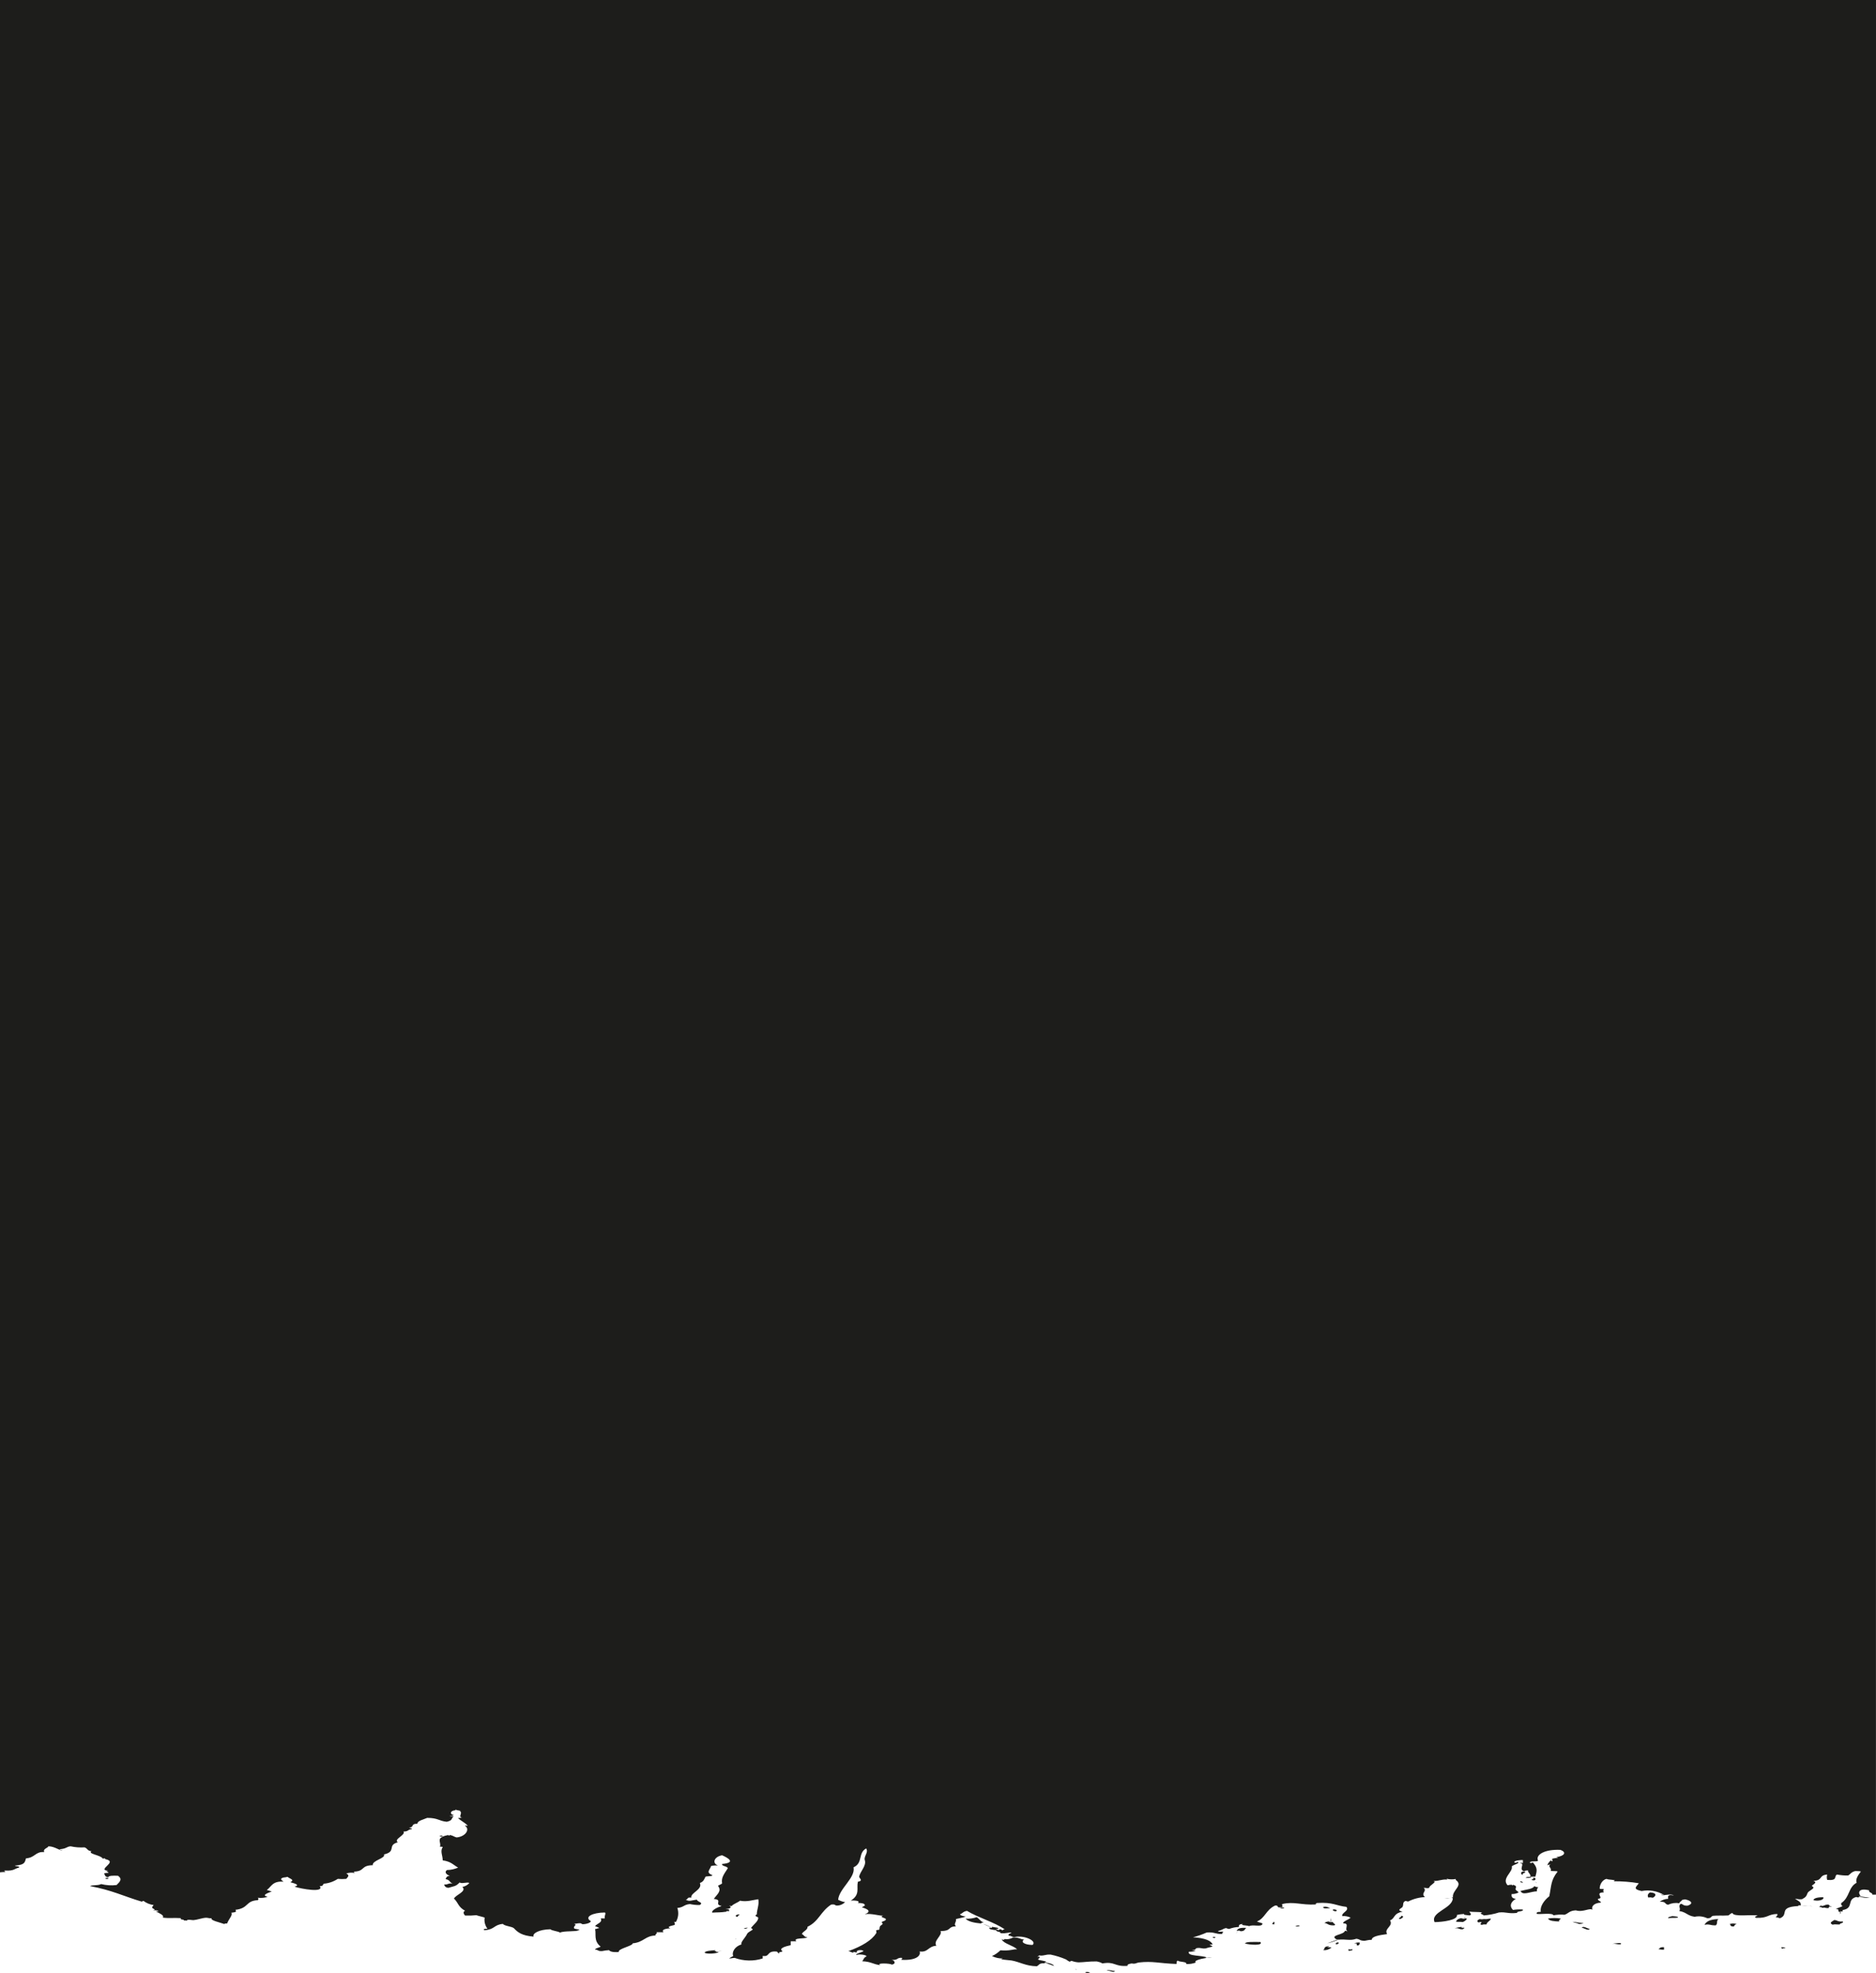 <?xml version="1.0" encoding="utf-8"?>
<!-- Generator: Adobe Illustrator 26.0.1, SVG Export Plug-In . SVG Version: 6.00 Build 0)  -->
<svg version="1.1" id="Слой_1" xmlns="http://www.w3.org/2000/svg" xmlns:xlink="http://www.w3.org/1999/xlink" x="0px" y="0px"
	 viewBox="0 0 1400 1472.3" style="enable-background:new 0 0 1400 1472.3;" xml:space="preserve">
<style type="text/css">
	.st0{fill:#1D1D1B;}
</style>
<g>
	<path class="st0" d="M1013.6,1451.7c1.1-0.5,1.1-1.3,1.1-2.2c-1.5-0.1-2.9,0.1-4.2,0.7C1014.6,1449.7,1010.8,1451.8,1013.6,1451.7z
		"/>
	<path class="st0" d="M1088.3,1432c-0.8,0.4-1.4,1.1-1.8,1.9c2.4,0.4,1.9,0,5.2,0.3c1.3-0.5,4.1-2.4,2.2-2.8l-1.6,0.4l-1.6-0.4
		C1089.9,1431.3,1089,1431.6,1088.3,1432z"/>
	<path class="st0" d="M994.8,1424.8c-0.3,0.8,0.2,1.3,2.1,1.4C998.2,1425.8,997.7,1424.7,994.8,1424.8z"/>
	<path class="st0" d="M1008.4,1454.5c-0.3,0.4-1.1,0.2-2.1,0v1.1C1008.4,1455.9,1010.9,1454.6,1008.4,1454.5z"/>
	<path class="st0" d="M997.9,1449.4c-0.3,0.2-2.6,1.4,0,1.4C998.2,1450.6,1000.5,1449.5,997.9,1449.4z"/>
	<path class="st0" d="M987.5,1423c-0.2,1.8,3.6,0.5,5.2,1.1c-0.8-0.6-1.6-1-2.5-1.2C989.3,1422.7,988.4,1422.7,987.5,1423z"/>
	<path class="st0" d="M993.6,1453.3c0-0.5-2.7,0-3-0.6c0.7,0,1.3,0,1.1-0.4c-4.1,0-2.8,1.9-4.2,2.9
		C989.7,1455.4,991.8,1454.7,993.6,1453.3z"/>
	<path class="st0" d="M1045.8,1429.5c0,1.5-3.3,1.8-1,2.5C1046,1431.6,1048.7,1430,1045.8,1429.5z"/>
	<path class="st0" d="M1106.3,1436.3c0.2-0.4,1.6-0.3,3.1-0.3c0-1.8,2.9-2.6,3.2-4.3c-2.5-0.1-2.3,0.6-5.2,0.3l-1.6,0.2l-1.6-0.2
		c-1.8,0.7-2.2,1.7-1,2.5C1109,1433.4,1102,1436.2,1106.3,1436.3z"/>
	<path class="st0" d="M1137.6,1396.6c-3.5-0.5-2.6,2.4-1.1,2.5C1135.1,1397.5,1140.1,1397.5,1137.6,1396.6z"/>
	<path class="st0" d="M1136.5,1404.9c0-0.6-0.8-1-2.1-1.1C1134.4,1404.4,1135.2,1404.7,1136.5,1404.9z"/>
	<path class="st0" d="M1090.7,1438.5c0.7-0.3,1.4-0.7,2.1-1.2L1090.7,1438.5z"/>
	<path class="st0" d="M1091.7,1439.6c0-0.4,1.3-0.5,1.1-1.1h-2.1v-0.7c-1.8,0.2-3.5,0.6-5.2,1.1
		C1089.4,1438.5,1088.4,1439.8,1091.7,1439.6z"/>
	<path class="st0" d="M1092.2,1431.6l2-1.7C1093.4,1430.5,1092.4,1431,1092.2,1431.6z"/>
	<path class="st0" d="M929.1,1450.2c2.7,1,14,1.9,11.5-1.1C936,1449.1,929.8,1448.7,929.1,1450.2z"/>
	<path class="st0" d="M812.4,1471.5h-2.1c-1.6,0.9,3.5,1,3.1,0.4C812.8,1471.9,812.2,1471.9,812.4,1471.5z"/>
	<path class="st0" d="M906.2,1446.2C909.3,1444.9,902.3,1445.1,906.2,1446.2L906.2,1446.2z"/>
	<path class="st0" d="M832.1,1470.8c-1.6-0.1-5.3-1.2-6.2-0.4C828.7,1470.4,831,1472.3,832.1,1470.8z"/>
	<path class="st0" d="M802.5,1469.1c0.2,0.3,0.3,0.7,1,0.7L802.5,1469.1z"/>
	<path class="st0" d="M534.6,1456.4l4.3-0.7C537.4,1455.8,536,1456,534.6,1456.4z"/>
	<path class="st0" d="M534.1,1455.2c-3.6,0.3-7.6,0.5-8.3,1.8c1.1,1.4,9.9,0.7,10.4-0.4l-1.6-0.2l-0.5-0.5
		C532.8,1455.8,533.4,1455.5,534.1,1455.2z"/>
	<path class="st0" d="M992.7,1434.3l-1.2-0.5c-1.1,0.1-2.2,0.4-3.1,1.1c2.9,0.4,2.5,2,7.3,1.8c2-0.7-1.1-1.4-1-2.5L992.7,1434.3
		c0.9-1,0.3-2.3,0.5-3.5L992.7,1434.3z"/>
	<path class="st0" d="M732.5,1434.8l1.6-0.2c-2.6-1-3.2-2.8-5.2-4c-2.7,0.9-5.5,1.3-8.3,1.1c1.7,2,6,3.1,11.5,3.6L732.5,1434.8z"/>
	<path class="st0" d="M958.3,1423.4c-1.1-0.2-2.2,0.1-3.1,0.7C956.8,1424.1,958.8,1424.1,958.3,1423.4z"/>
	<path class="st0" d="M969.7,1436.8c-1.1-0.2-2.2,0.1-3.1,0.7C968.3,1437.5,970.3,1437.5,969.7,1436.8z"/>
	<path class="st0" d="M951.1,1436c-0.7-0.5,1.1-1.9-1-1.8C950.6,1435.3,947.6,1435.7,951.1,1436z"/>
	<path class="st0" d="M1138.6,1401.3c1.6-0.1,3.9,0.1,4.2-0.4C1141.4,1400.4,1138.9,1400.4,1138.6,1401.3z"/>
	<path class="st0" d="M922.8,1440.8l1.9-0.2l1.3,0.5c3.4-0.2,2.7-1.7,4.1-2.5C924.4,1438.2,923.7,1439.5,922.8,1440.8z"/>
	<path class="st0" d="M924,1441.2c-0.6,0.4-1.2,0.9-1.7,1.5L924,1441.2z"/>
	<path class="st0" d="M1135.5,1412.1c2.1,1.9,7.5-0.8,11.5-0.8c-0.1-0.6-0.1-1.2,0.1-1.7c0.2-0.6,0.5-1,0.9-1.4c-2,0-2-0.5-3.1-0.7
		c-0.7,2.1-6.5,2.5-10.4,3.6l0.5,0.4L1135.5,1412.1z"/>
	<path class="st0" d="M137.9,1433l-1.9,0.8C136.6,1433.6,137.3,1433.3,137.9,1433z"/>
	<path class="st0" d="M740.2,1438.5c-2.1-1.2-4.3-2.2-6.6-2.9L740.2,1438.5z"/>
	<path class="st0" d="M1144.8,1403.1c2-0.2,1.1-2.9-1-1.5C1146.5,1401.9,1140,1402.8,1144.8,1403.1z"/>
	<path class="st0" d="M1094.2,1430c0.4-0.3,0.7-0.5,1-0.9l0,0L1094.2,1430z"/>
	<path class="st0" d="M1353.3,1417.9c3.7,1,8.4-0.3,7.3-2.2C1354.9,1415.7,1353.5,1416.9,1353.3,1417.9z"/>
	<path class="st0" d="M1364.8,1421.2c-3.7-0.2-3.5,1.7-6.3,0.7c0,0.5-0.5,0.8-1,1.1c2,0,2,0.5,3.1,0.7c0.3-0.9,1.8,0.5,4.2,0
		c0.1-0.4-0.2-1,1-1.1c0,0.2,0.8,0.4,1.1,0.1C1365.5,1422.3,1364.9,1421.9,1364.8,1421.2z"/>
	<rect x="78.8" y="1401.3" class="st0" width="2" height="0.7"/>
	<path class="st0" d="M0,0v1397.1c1.2-0.2,2.5-0.2,3.8-0.2c0.4-0.6-1.6-0.9,0-1.1c6.9,0.4,6.9-1.5,10.4-2.2c0.9-1.2-2.7-0.8-3.1-1.5
		c8.1-0.5,7.4-3.1,8.3-5.4c6.9-0.5,6.9-5.2,13.6-4.7c-1.2-2.5,3-3.1,3.1-4.3c5,0,9.3,3.9,10.4,2.9c-0.8,0-1.5-0.2-2.1-0.7
		c5.5-0.4,5-1.9,8.3-2.2c3.4,0.8,6.9,1,10.4,0.8c2.4,0.8,1.8,2.5,5.2,2.9c-3.3,1.9,7.1,2.9,8.3,5.4l1-0.1l-1.5,0.4
		c0.6,0,1.1-0.2,1.7-0.4h0.4l0.5,0.6c9.9,2.1-7,7.9,2.1,8.7c-3.1,0.3,1,0.8,0,1.5c-1,0-2.1,0.1-3.1,0.4c0.7,1.1,0.3,2.6,3.1,2.9
		c0.2-1.2,3.4-1.3,7.3-1.1c3.3,2.4,1.6,4.3-1.1,6.9c-3.9,0.5-7.7,0.2-11.5-0.7c-2.7,1.3-6.9,0.5-8.3,1.5
		c16.6,3.1,24.6,7.4,38.6,11.6l1.2-0.6c2.3,1.7,4.9,2.8,7.6,3.1l-0.4,0.7c-2.6,2.4,3.7,2.2,0,3.3c2.7-0.4,6.3,0.9,2.1,0.7
		c2.5,1.5,6.5,2.9,5.2,4.7c5.1,0.7,7.3,0,13.6,0.4c-1.5,1.4,2.8,0.7,2.1,1.8l0.7-0.1h0.3l1,0.2c0.8-1.3,4.2-0.3,5.2-0.4
		c3.2-0.3,6.1-1.6,9.4-1.8c1.3,0,2.8,0.6,4.2,0.4c-1.3,1.6,6.2,3.1,9.4,4.3c0.2-0.3,0.9-0.5,2.1-0.4c1.2-3.4,4.5-6.4,3.1-8
		c3.7-0.5,4-0.7,3.1-2.2c10.2-1.2,7.3-6.7,16.7-7.2c0.7-1.1,0.7-0.7,0-1.8c2.5,0.3,4.9,0.1,7.3-0.7c-4.9-1.2,0.1-2.8,3.1-4l-3.7-1.1
		c3.3-2.2,4.1-6.9,12.5-6.2c-1.5-1.1-3.2-2.3,0-3.1c1-0.1,2-0.2,3-0.5c1.5,1.4,5.7,2.1,2.1,4c2.7,0.8,7.8,2,3.1,3.3
		c4.9,1.7,22.6,4.8,18.8-0.4c3.1,0,2.1-1.2,3.1-1.8c3.6-0.3,7.2-1.5,10.4-3.6c2.1,0.2,4.2,0.2,6.3,0c1.4-1.6,2.7-2.7,0-4
		c2.1-0.7,4.2-0.8,6.3-0.4c-1.1-1.3-0.6-0.9,1-1.1c6.6-0.8,3.8-4.5,12.5-4.7c-0.6-3.6,10-5.2,8.3-8c9.8-2.3,2.1-6.8,10.4-9.1
		c-3.6-2.2,6.2-5.5,4.2-8c4,0,3-1.6,6.3-1.8c0.3-0.7-1.4-0.7-2.1-1.1c4.1-0.3,1-3.1,6.2-2.9c0-2.3,4.4-3.1,7.3-4.4
		c8.2,0,8.6,2.3,14.6,2.9c4.8-1.1,3-2.3,5.2-4c-1.2,0-2.9,0-3.1-0.3c1.8,0,2.7-0.2,3.1-0.7c-2.8-0.5-3.1-3.1,1.1-3.6l0.5-0.5
		c0.4,0.6,2.4,0.6,3.6,0.9h-1c3.3,1.3-1.5,4.8,2.1,5.1c-1,0.2-2.1,0.3-3.1,0.3c2,2.1,5.6,3.6,7.3,5.8c-1.2,0-1.6-0.5-2.1,0
		c3.8,2.3,1,7.9-6.2,8.7c-2.1-0.5-2.7-1.5-5.2-1.8l-0.5,0.6l-0.5-0.6c-10.4,1.9-4.8,5.4-6.3,8.7c0.8,0,2.1,0,2.1,0.4
		c-2.1,2.9,0,6.2,0,9.8c6.4,0.9,8,3.5,11.5,5.4c-2.6,1.1-5.4,1.8-8.3,1.8c-2.1,1.4-0.7,3.5,2.1,4.3c-2.5,0.3-2.7,1.4-3.1,2.5
		c3.3,0.6,2.7,2.4,5.2,3.3c-3.9-0.4-3,0.9-6.3,0.7c0.3,1,0.6,2.2,3.1,2.5c4.1-1.3,5.5-0.9,8.4-4c1.7,1.2,5.7-0.6,7.3,0.4
		c-1.4,1.5-3.2,2.6-5.2,2.9c3.4,3.5-4.8,5.7-6.3,8.7c3.4,3.3,3,6.2,8.3,9.1c-2,0.8-0.9,2.7,0,3.6c2.8,0.1,5.6,0,8.4-0.3
		c1.8,0.7,4.4,1.1,6.2,1.8c-0.2,1.4-0.2,3,0.2,4.4c0.4,1.4,1,2.8,1.9,3.9c-2.9,0-3.6,0.6-2.1,1.1c7.7-0.5,6.6-4,13.6-4.7
		c1.2,1.7,6.7,1.8,8.3,3.3c2.7,2.9,5.8,5.5,14.6,6.2c-1-2.4,4-5.3,12.5-5.5c1.4,1.2,5.6,1.4,7.3,2.5c3-1.5,12.5-0.5,13.6-1.8
		c3.2-0.6-3.5-0.7-3.1-1.5c-1-1.5,2.6-2.4,0-3.3c2,0,2.3-0.4,4.2-0.4c1.8,0,0.8,0.9,3.1,0.7c2.3-0.2,4.8-1,5.2-2.2
		c-5.3-3.1,1-6.4,10.4-6.5c1.2,0.7-0.7,2.7,0,4.4h-3.1c1.7,3.1-2.8,3.8-4.2,5.8c1,0.5,2.7,0.8,3.1,1.5c-1.5,0-1.7,0.6-3.1,0.7
		c1,4-1.3,8.7,4.2,13.1c-1.3,0.8-4,1.1-4.2,2.2c2.4,0,1.9,1.3,5.2,1.1c1.7-0.4,3.5-0.6,5.2-0.7c0.8,1,2.6,1.7,7.3,1.4
		c-1-2.5,10.3-4.4,10.4-6.5c8.6-0.8,9.3-6,17.7-5.8c-2.6-0.3,1.4-1.4,0-2.5h5.2c-1.3-1.6,0.4-2.6,5.2-2.9c-3.8-1.4,2.7-2.2,3.1-2.5
		c0.8-0.9-0.5-1.7,0-2.5c0,0.2,1,0.4,1,0.3c0.9-1.5,1.5-3.3,1.7-5.1c0.2-1.8,0-3.7-0.6-5.4c4.9-0.4,4.7-2.5,9.4-2.9
		c2.4,0.5,4.8,0.8,7.3,0.7c3.3-1.9-2-2.3-2.1-4c-3.7,0.4-5.7,1.7-8.3,0c2.2-0.3,0.3-1.9,4.2-1.5c-1.1-3.5,8.6-5.9,6.3-10.9
		c2.8-1,3.3-2.9,4.2-4.7c1.3-0.5,5.1-0.2,5.2-1.1c-5.2-2.1-1.9-3.9-1-6.9c1.7-0.4,3.4-0.5,5.1-0.4c-4.5-1.6-3-6.5,3.1-7.6
		c4.1,1.8,10.9,5.5,0,6.5c-0.5,1.8,4.4,1.6,4.2,3.3c-2.6,4.1-5,6.8-4.2,11.2c-0.6,0.7-2.2,1.1-3.1,1.8c3.1,3.9-0.6,6.2-3.1,9.8
		c6.9,0.6,0.3,3.8,5.2,5.1l0.5-0.6l-0.5,1.3v-0.3c-3.4,1-7.2,3.4-6.3,4.7c4.3-0.3,5.7,0,10.4-0.7l0.5-0.5l1.6,0.2v-1.4l-2.7-0.2
		c3.6-0.3,5.2-1.4,2.7-2.5l1.9,0.2c1.3-1.6,4.5-2.5,6.3-4c5,1.1,9.8-0.6,13.6-1.1c0.9,4.1-1.2,8-1.1,11.6c0-0.8-0.9,0.4-1,0.7
		c-0.1,0.4,2.1,1.1,2.1,1.5c0,2.6-3,4.6-5.2,7.3c-0.5,0.6,1.2,1.2,1.1,1.4c-0.4,0.8-3.5,1.9-4.2,3.3c-1.4,3.1-5.1,6.2-4.2,7.9
		c-4.7,1.4-7.5,5.5-6.2,8.7c-1.1,0.5-2.1,1.1-3.1,1.8c2,0,2.3-0.4,4.2-0.4c6.8,2.4,14.1,2.6,20.9,0.4v-1.9c5.5,0.9,2.9-3.5,9.4-3.3
		c2.9,0,0.9,1.3,3.1,1.4c-1.5-1.4,2.9-0.7,2.1-1.8c-2.8-2,2.5-3.5,6.3-4.3v-2.9h4.2c-2.8-2.8,6.2-1.7,8.3-2.9
		c-2.8-0.4-2.4-1.8-4.2-2.5c0.7-2,4.6-3.1,4.2-5.4c8.7-4.2,9.6-11.3,17.7-16.6c3.9-0.5,2,1,5.2,0.7c1.9-0.2,3.7-1.1,5.2-2.5
		c-1.8-0.3-3.5-0.9-5.2-1.8c0.7-8.3,13.1-16.4,11.5-24.2c7.3-3.3,3.1-10.6,9.4-14.1c2,2.9-1.9,5.9-1,8.7c1.4,4.4-3.6,8.5-4.2,12.4
		c0,0.9,1.8,2.1,1.1,2.9c-0.7,0.9-1.9,0.4-2.1,1.1c-1.1,4.7,1.9,9.3-5.2,13.8c4.8-0.2,7,0.6,5.2,1.8c3.4,0,5,0.5,5.2,1.5
		s-1.7,1.1-2.1,1.8c4.9,1.3,7,3.3,2.1,5.1c4.8-0.8,10.7,1.2,13.6,1.1c-3.4,1.3,2.7,1.5,2.1,2.9s-3.1,1.1-3.1,2.2
		c1.8,1.1-0.2,1.7-1,2.5c-0.8,0.8-0.3,2.2-1,2.9c0,0-2,0.2-2.1,0.4s0.4,1.6,0,2.2c-3.3,5.2-10.4,9.6-20.9,13.4
		c1.9,0,3.2,1.7,4.2,0.7c-2.5-0.8,1.2,0.1,2.1,0.3c0-0.9,0.2-1.9,3.1-1.8c0.7,0,1.5,0.2,2.1,0.7c-1.2,0.9-6.8,2.2-5.2,2.9
		c1.9-0.9,7.8,0,7.3,1.1c-2,0.8-2.1,2.4-3.1,3.6c6.6,0.2,8,2.3,13.6,2.9c-4.1-1.8,7.9-1.4,8.3-0.4c3.5-0.4,2.5-3.1,0-3.6
		c5.1,0.4,3.5-1.5,7.3-1.5c1.7,0.8,0,0.5,0,1.5c11.7,0.7,14.7-3.5,13.6-6.2c6.5,0.8,6.1-3.8,12.5-4.3c-2.6-3.7,4.8-7.7,3.1-10.9
		c8.8-0.2,4.9-3.3,11.5-3.6c-2-1.8,0.6-3.1,0-5.4c2.4-0.6,5.3-1.1,7.3-1.8c-1.8-0.5-4.1-0.7-4.2-1.8c2-0.7,2.3-2.1,5.2-2.5
		c8.1,5,20.7,8.5,28.1,13.8c-1.4,0-1,0.6-2.1,0.7c0-0.4-0.3-0.9-2.1-0.7v0.7c-0.8-0.3-1.4-0.5-2.5-0.7l1.4-0.4
		c2.2-0.8-2.4-1.1-4.2-1.5v0.7h-0.1h-1.9c-0.4,1.3,2.7,1.5,5.2,1.8c-0.6,1.3,3.6,0.9,3.1,2.2c4.1,0.6,7.2-1,8.3-0.3
		c-0.9,0.7-2.9,0.9-2.1,2.2c2.2,0,2.1,1,4.2,1.1c7-1.8,17.2,2.8,13.6,5.8c-5.8,0-9.3-2.2-6.3-4c-3.4-0.3-3.4-1.7-8.3-1.5
		c-2,1.1-4.2,1.5-6.3,1.1l-0.5,0.6H749c-0.8-0.4-1.7-0.7-2.5-1l2.4,1l-1.3-0.2c1.5,3.1,8.8,4.5,11.5,7.3c-2.5-0.4-5.8,1.4-12.5,0.7
		c-1.9,1.8-4,3.3-6.3,4.3c2.6,1.3,5.4,1.9,8.3,1.8c-4.8,0.7,4.5,1.2,6.3,1.5c5.9,1,10.7,4.2,18.8,4.3c2-0.8,1.3-2.5,6.3-2.2
		l-0.5-0.6c0,0-0.1,0-0.1,0l1.6-0.4c-1.1-1-4.9-1-6.3-1.8c0-0.9,1.8-1.1,1-2.2l-1.6,0.2c0.7-0.5,1.4-1,2.1-1.5l-0.5,0.5
		c4.1,0.3,4.2-0.9,8.3-0.7c3.9,0.8,7.8,2,11.5,3.6c0.9,0.7,2,1.4,3.1,1.8c-0.2,0,0.4-0.8,1.1-0.7c1.7,0.6,3.4,1,5.2,1.1
		c3.4,0,7.9-0.8,13.6-0.7c1.5,0.3,2.9,0.7,4.2,1.5c9.5-1.7,8.9,2.6,18.8,1.8c-0.5-1.1,1.3-1.5,3.1-1.8c2.7,0.6,3.6-0.5,5.2-0.7
		c10.6-1.2,14.6,0.6,28.2,1.1c0.1-1.4,0-2.2,1-2.5c1,1.2,7.1,0.6,6.2,2.5c2.5,0.2,4.9-0.2,7.3-1.1c-2.2-1.3,3.8-2.8,7.3-3.3v-0.4
		c1.6,0.2,3.1,0.1,4.7-0.2l-3.8,0.2c-3.5-1.8-14.9-0.8-13.5-4.3c1.7,0,3.5-0.2,5.2-0.7c-1-0.1-2.1-0.3-3.1-0.7
		c3.9,0.4,2.1-1.2,4.2-1.4c3.1-0.3,3,0.6,6.2,0.3c1.4-0.5,2.8-0.8,4.2-1.1c2.5-0.4-1.2-1.2-1.1-1.8h2.1c-0.8-2.7-5.5-4.9-14.6-5.4
		c3.5-0.9,6.9-2.1,10.3-3.6c6.2-0.4,6.1,1.3,11.5,1.1c0-0.7,0.2-1.2,1-1.5c-1.9-0.7-3.2,0.5-4.2-0.7c3.5-0.7,3.5-1.7,6.2-2.2
		c-0.1,0.1,1.7,0.7,2.1,0.7c2.4-0.9,4.8-1.4,7.3-1.5c0-1.1,0-2.2,3.1-2.2c-3.2,1.3,5.9,0.9,4.2,1.8c2.9-2,10,1.1,10.4-2.2
		c-1.2-0.6-3-0.9-4.2-1.5c6.1-2.4,6.7-8.7,13.6-11.9c3.3-0.2,0.4,1.7,4.2,1.4c2.4,0,0.5-1.8,1.1-2.5c8.7-2.1,14.2,0.9,25,0.3
		c0.2-0.5-0.1-1,1.1-1.1c12-0.7,14.1,2.1,21.8,2.9c2.4,3-3.9,4.3-3.1,6.9c2.1-0.2,4.2,0.2,6.2,1.1c-1,1.5-6.8,3.1-5.2,4.4
		c4.9-0.3,0,4.7,3.1,5.8c-0.7-0.1-1.4-0.2-2.1-0.4c-0.5,3.2-12,3.1-6.3,6.5l1.6-0.2l-8.5,3.1c2.8-0.6,5.5-1.5,8.1-2.7
		c6.3-0.6,8.7,1,13.6-0.7c2.8,0.3,2.6,1.6,6.3,1.5c1.7-0.4,3.5-0.7,5.2-0.7c0-2.7,5.9-3.5,11.5-4.3c-2.7-4.1,5-6,2.1-10.2
		c4-1.5,2.3-5.2,9.4-6.5c-5.2-1.3-0.5-2.5,0-3.6c0.9-1.9-0.2-3.3,2.1-4.4c0.4-0.1,1.8,0.5,2.1,0.4c4-2,8.2-3.1,12.5-3.3
		c-3.5-2.9,2-4.5-1-6.9c2.8,0,2.1,0.6,4.2,0c0-2,6.3-4.4,3.1-5.1c4.9,0,5.4-1.3,10.4-1.1l-0.5-0.6c2.2,0.6,4.6,0.6,6.8,0.2v0.7
		c6,4.2-2.9,7.5-2.1,13.1h-1.1l0.5,0.3l0.5,0.4c-0.5,7.7-17,10.2-13.6,17.7c6.3-0.1,17.5-1.6,16.7-5.4c1.7-0.4,3.4-0.6,5.2-0.7
		c0.2,0.3,0,0.7,1,0.7l1.6,0.2l0.1,0l0.1-0.1c0,0-0.1,0.1-0.1,0.1l1.5,0.2c2.4-0.9-0.2-1.8,0-2.9c2.5,0.5,7.2,0.1,9.4,0.7
		c-2.8,1,0.8,1.3,1.1,2.2c3.8-0.3,7.7-1,11.4-2.2c5.4-0.6,6.5,1.1,13.6,0.3c-0.7-1.5,5.3-0.8,4.2-2.5c-2.4-0.2-4.9-0.1-7.3,0.3
		c-2.6-2.6-2.2-5.6,2.1-8.3c-3.3-0.4-3.3-2-3.1-3.6c1.8,0.1,3.5-0.3,5.2-1.1l-0.5-0.6l-0.5-0.5c-3.5-2,1.8-3.1-3.1-4.7l-0.5,0.6
		l-0.5-0.6c-1,0-2.1,0.1-3.1,0.4c-4.8-5.2,4.3-10,3.1-14.1c1.4-1.4,6.9-2.5,4.2-3.3c-0.3,0.4-1.7,0.9-2.1,0.4
		c-1.3-1.6,5.9-2,6.2-1.8v2.2c-1.2,0-1.7-0.5-2.1,0c4.2,0.5-1.6,4.6,3.1,6.2c0.4-0.5,1.3-0.7,3.1-0.7c-1.5,0.8,3.1,3.7,1,4.7h4.2
		c1.3-4.5,1.8-6.7-2.1-10.9c0.3,0.6-1.4,1-2.1,0.4c0.8-1.7,5.4-0.3,6.2-1.5c-2.1-4.6,5.5-8.6,16.7-8c5,1.8,2.9,4.6-3.1,5.4l1.5,0.4
		c-1.4,0.2-2.8,0.4-4.2,0.7c-1.2,0.6,0.6,1.3-0.3,2l-1.2-0.6c-1,0.9-2.9,3.3-2.1,3.6c0.2-0.4,1.2-0.5,2.1-0.7
		c-2.7,1.4,1.2,2.8,0,4.7c0.6,0.6,4.9,0,5.2,0.7c-5.2,6.5-4.6,10.8-6.2,18.4c-4,3.1-7.2,7.9-6.3,11.6c-2.7,0-3.4,0.5-3.1,1.5
		c2.6,0.6,11.9-1,12.5,1.1c2.7-0.5,5.5-0.7,8.3-0.4c3-1,3.4-3,8.4-3.3c5.4,1.7,10.3-2.1,12.5-0.4c-1-1.7,0-5,6.3-5.4
		c0-1.2-3-1.4-2.1-2.9c4.9-0.2-3.2-4.6,4.2-4.7c-0.6-1.4-0.6-1,0-2.5c-1.2,0-2.9,0-3.1-0.3c0-1.7,0.6-3.4,1.5-4.7
		c0.9-1.3,2.2-2.3,3.7-2.6c0.8,0.9,8.5,0.5,5.2,1.8c6.3,0,12.6,0.4,18.8,1.5c-1.7,2.6-5.1,4.2,2.1,5.8c5.7-1.1,11.6-0.1,16.7,2.9
		c-1.2,0-1.6-0.5-2.1,0c2.2,0.8,7.1-1.3,9.4,0.4c-4.7-1.1-4.4,0.9-4.2,2.5c-2.3,0.1-4.4,0.8-6.3,2.2c5.2-0.3,3.3,1.8,6.3,2.2
		c2.6-1.2,5.5-1.6,8.3-1.1c0.4-1.3,2.2-1.9,2.1-2.5c0.7-0.1,1.4-0.2,2.1-0.4c4.6,0.8,6.8,3.1,2.1,4.7c-3.6,0.2-3.1-1.1-5.2-1.4
		c-2.3,1.9,0.4,3.5-1.1,5.4c5.5,0.9,5.9,3.5,11.5,4.3c3.2-0.7,6.4-0.3,9.4,1.1c3.4,0,2.5-1.3,4.2-1.8c3.2-0.4,6.7,0,11.5-0.3
		c1.2-0.5,1.3-1.5,3.1-1.8c0.8,3.1,13.9,1,18.8,1.8c-0.9,0.6-3.3,1.1-1,1.8c9,0.3,8.3-2.7,15.6-2.9c0.6,1.2-0.7,1.7-1.1,2.5
		c2,0,2,0.5,3.1,0.7c7.1-2.7-1.6-8.3,13.6-9.1l0.5-0.6c0.5,0.1,0.9,0.1,1.4,0.2c0.5-2.6-1.2-3.1-4.2-5c2.5,0,2.2,0.6,5.2,0.3
		c3-1.6,3.2-2.2,4.2-4.7c0.6-1.3,3.7-2.6,4.2-3.6c0.6-1-1.3-1.3-1-1.8c0.2-0.5,4.8-2.5,1-3.6c7.4-0.2,3.8-4.2,10.4-4.7
		c-0.4,1.3-0.4,2.7,0,4c8.2,0.7,4.8-2.7,7.3-4c2.8,0.5,5.6,0.8,8.4,0.7c1.7-1.1,2.3-2.6,5.2-3.3c1.6,0,3.9,0,4.2,0.4
		c-1.6,2.1-4.3,5.6-3.1,8.3c-6.4,3.4-5,10.8-11.5,15.2c-0.1,0.2-0.1,0.5-0.1,0.7c0,0.3,0.1,0.5,0.2,0.7c0.1,0.2,0.2,0.4,0.4,0.5
		c0.2,0.2,0.4,0.3,0.6,0.3c-1.6,0.8-3.7,1.4-5.2,2.2c3.6-0.1,0.6,2,3.1,2.2l0.5-0.5l1.5,0.2v-1.1c8.8-1.4,2.7-8,10.4-9.8
		c0,0.4,1.9,0.5,2.1,0l-0.4-0.4c2.6,0.9,5.4,1.3,8.2,1l-8.2-1.1l-0.1-0.1h1.6c-2.4-2.4-1.8-6.4,6.3-4.3c-1,1.6,2.7,1.7,2.3,3.2
		c1,0,1.9,0,2.7,0V0H0z"/>
	<path class="st0" d="M549.2,1446.3l-0.5,0.9C549,1447.1,549.2,1446.7,549.2,1446.3z"/>
	<path class="st0" d="M555,1439.2c1.1,0.2,2.2-0.1,3.1-0.7C557,1438.4,555.9,1438.6,555,1439.2z"/>
	<path class="st0" d="M327.8,1370.1C331.3,1371.2,330.9,1368.8,327.8,1370.1L327.8,1370.1z"/>
	<path class="st0" d="M786.6,1467c-0.5-1.3-3.3-2.3-7.1-2.6L786.6,1467z"/>
	<path class="st0" d="M551.8,1428.5c-3,0-3.9,1.8-1,1.8C549.9,1429.2,552.2,1429.3,551.8,1428.5z"/>
	<path class="st0" d="M1077.6,1416.3c1.6,0.2,3.3,0.2,4.9,0H1077.6z"/>
	<path class="st0" d="M1373.6,1426.2l-0.7,2.2C1373.5,1427.7,1374.1,1426.9,1373.6,1426.2z"/>
	<path class="st0" d="M1180.3,1438.5c2.4,0.3,2.7,1.3,5.2,1.5c0-0.4,0.8-0.4,1-0.7c-2.4-0.3-2.7-1.3-5.2-1.5
		C1181.3,1438.2,1180.5,1438.2,1180.3,1438.5z"/>
	<path class="st0" d="M1375.2,1433.8c-4.1,0.3-3.7-0.9-6.3-1.1c-1.5,1.1-4.5,2.1-1,3.6c-0.2-0.7,3.7-0.1,5.2-0.3
		C1372.6,1434.9,1376.3,1435.2,1375.2,1433.8z"/>
	<path class="st0" d="M1241.8,1453c-3.3-0.2-3,0.9-4.2,1.4c1.4,0.3,2.8,0.5,4.2,0.4V1453z"/>
	<path class="st0" d="M1233.4,1416.1c2.5-1.2,3.4-3.7-2-4c-2,1.1-2.1,2.9-1.1,4C1230.5,1415.5,1232.6,1415.9,1233.4,1416.1z"/>
	<path class="st0" d="M1146.9,1405.2c0-0.3-0.8-0.7-1.6-1.3L1146.9,1405.2z"/>
	<path class="st0" d="M1178.2,1435.6c1.3,0.1,2.5-0.1,3.6-0.5l-8.3-1.1C1174.7,1434.7,1177,1434.9,1178.2,1435.6z"/>
	<path class="st0" d="M1164.7,1431.6c-3.1-0.5-6.3-0.5-9.4,0c0.6,1.9,5.2,2.1,8.3,2.2C1162.9,1432.6,1164.7,1432.4,1164.7,1431.6z"
		/>
	<path class="st0" d="M1209.5,1450.8c1.7-1.7-4.8-0.6-6.3-0.3C1206.4,1450.2,1206.3,1451.1,1209.5,1450.8z"/>
	<path class="st0" d="M1349.7,1422.3l-5.7-0.4C1345.9,1422.2,1347.8,1422.3,1349.7,1422.3z"/>
	<path class="st0" d="M1349.7,1422.3l3,0.2C1351.8,1422.3,1350.8,1422.3,1349.7,1422.3z"/>
	<path class="st0" d="M1332.5,1453.3c-1-0.2-2.1-0.3-3.1-0.3c0.1,0.4-0.2,1,1,1.1C1330.4,1453.6,1332.2,1453.8,1332.5,1453.3z"/>
	<path class="st0" d="M1248,1429.8c-1.5,0.4-3.3,0.6-3.1,1.5c4-0.4,4.9,0,7.3-0.4C1252.5,1430,1250,1430,1248,1429.8z"/>
	<path class="st0" d="M1293.9,1437.5c1.1-0.9-0.2-1,2.1-1.8c-1.7-0.5-3.5-0.5-5.2,0C1291.8,1436.3,1290.8,1437.7,1293.9,1437.5z"/>
	<path class="st0" d="M1280.4,1436.7c1.7-1.2,0.3-3.5,2-4.7c-6.8,0.2-9.2,2.1-10.4,4.3C1276.1,1435.5,1275.9,1436.8,1280.4,1436.7z"
		/>
</g>
</svg>
